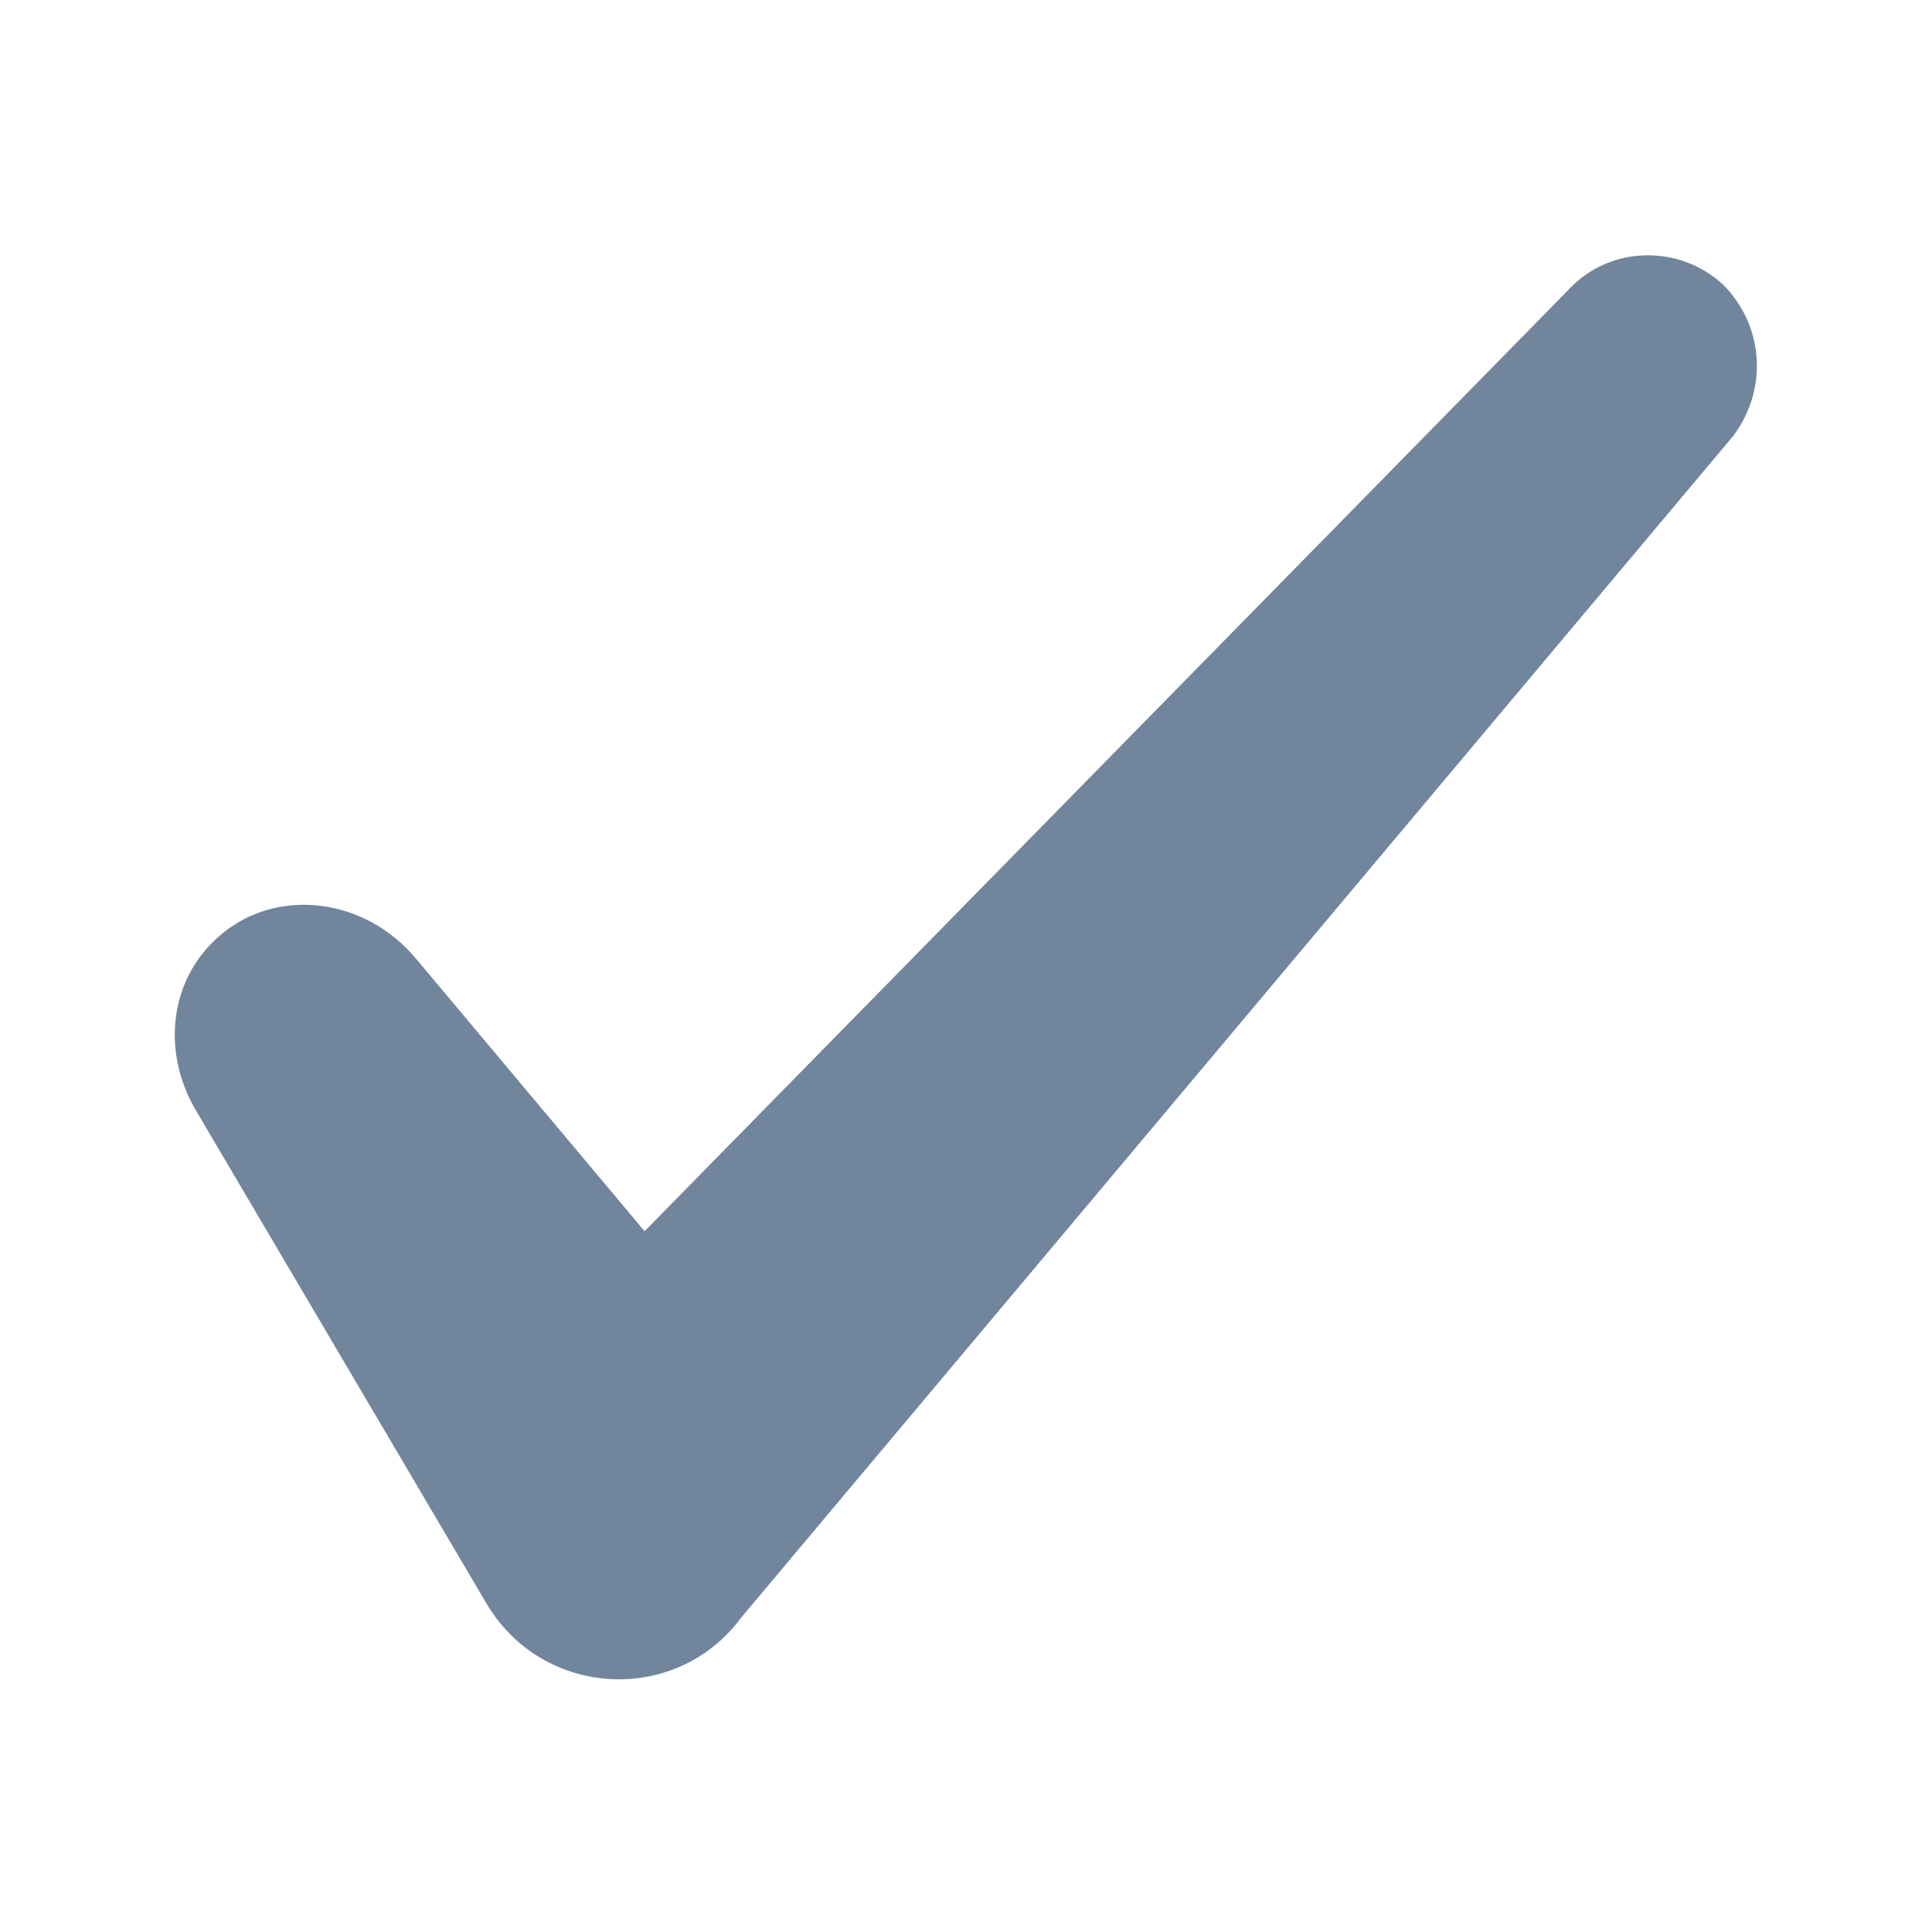 <svg width='16' height='16' viewBox='0 0 110 110' fill='#71869d' xmlns='http://www.w3.org/2000/svg'><path d='M98.1,16.2c-2.5-2.3-6.4-2.2-8.7,0.2L36.7,70.1l-13-15.5c-2.9-3.5-7.9-4.1-11.1-1.4c-2.9,2.4-3.5,6.6-1.4,10.1l16.5,28c3.2,5.4,10.8,5.8,14.5,0.8l56.5-67.3C100.7,22.1,100.4,18.5,98.1,16.2z'/></svg>
